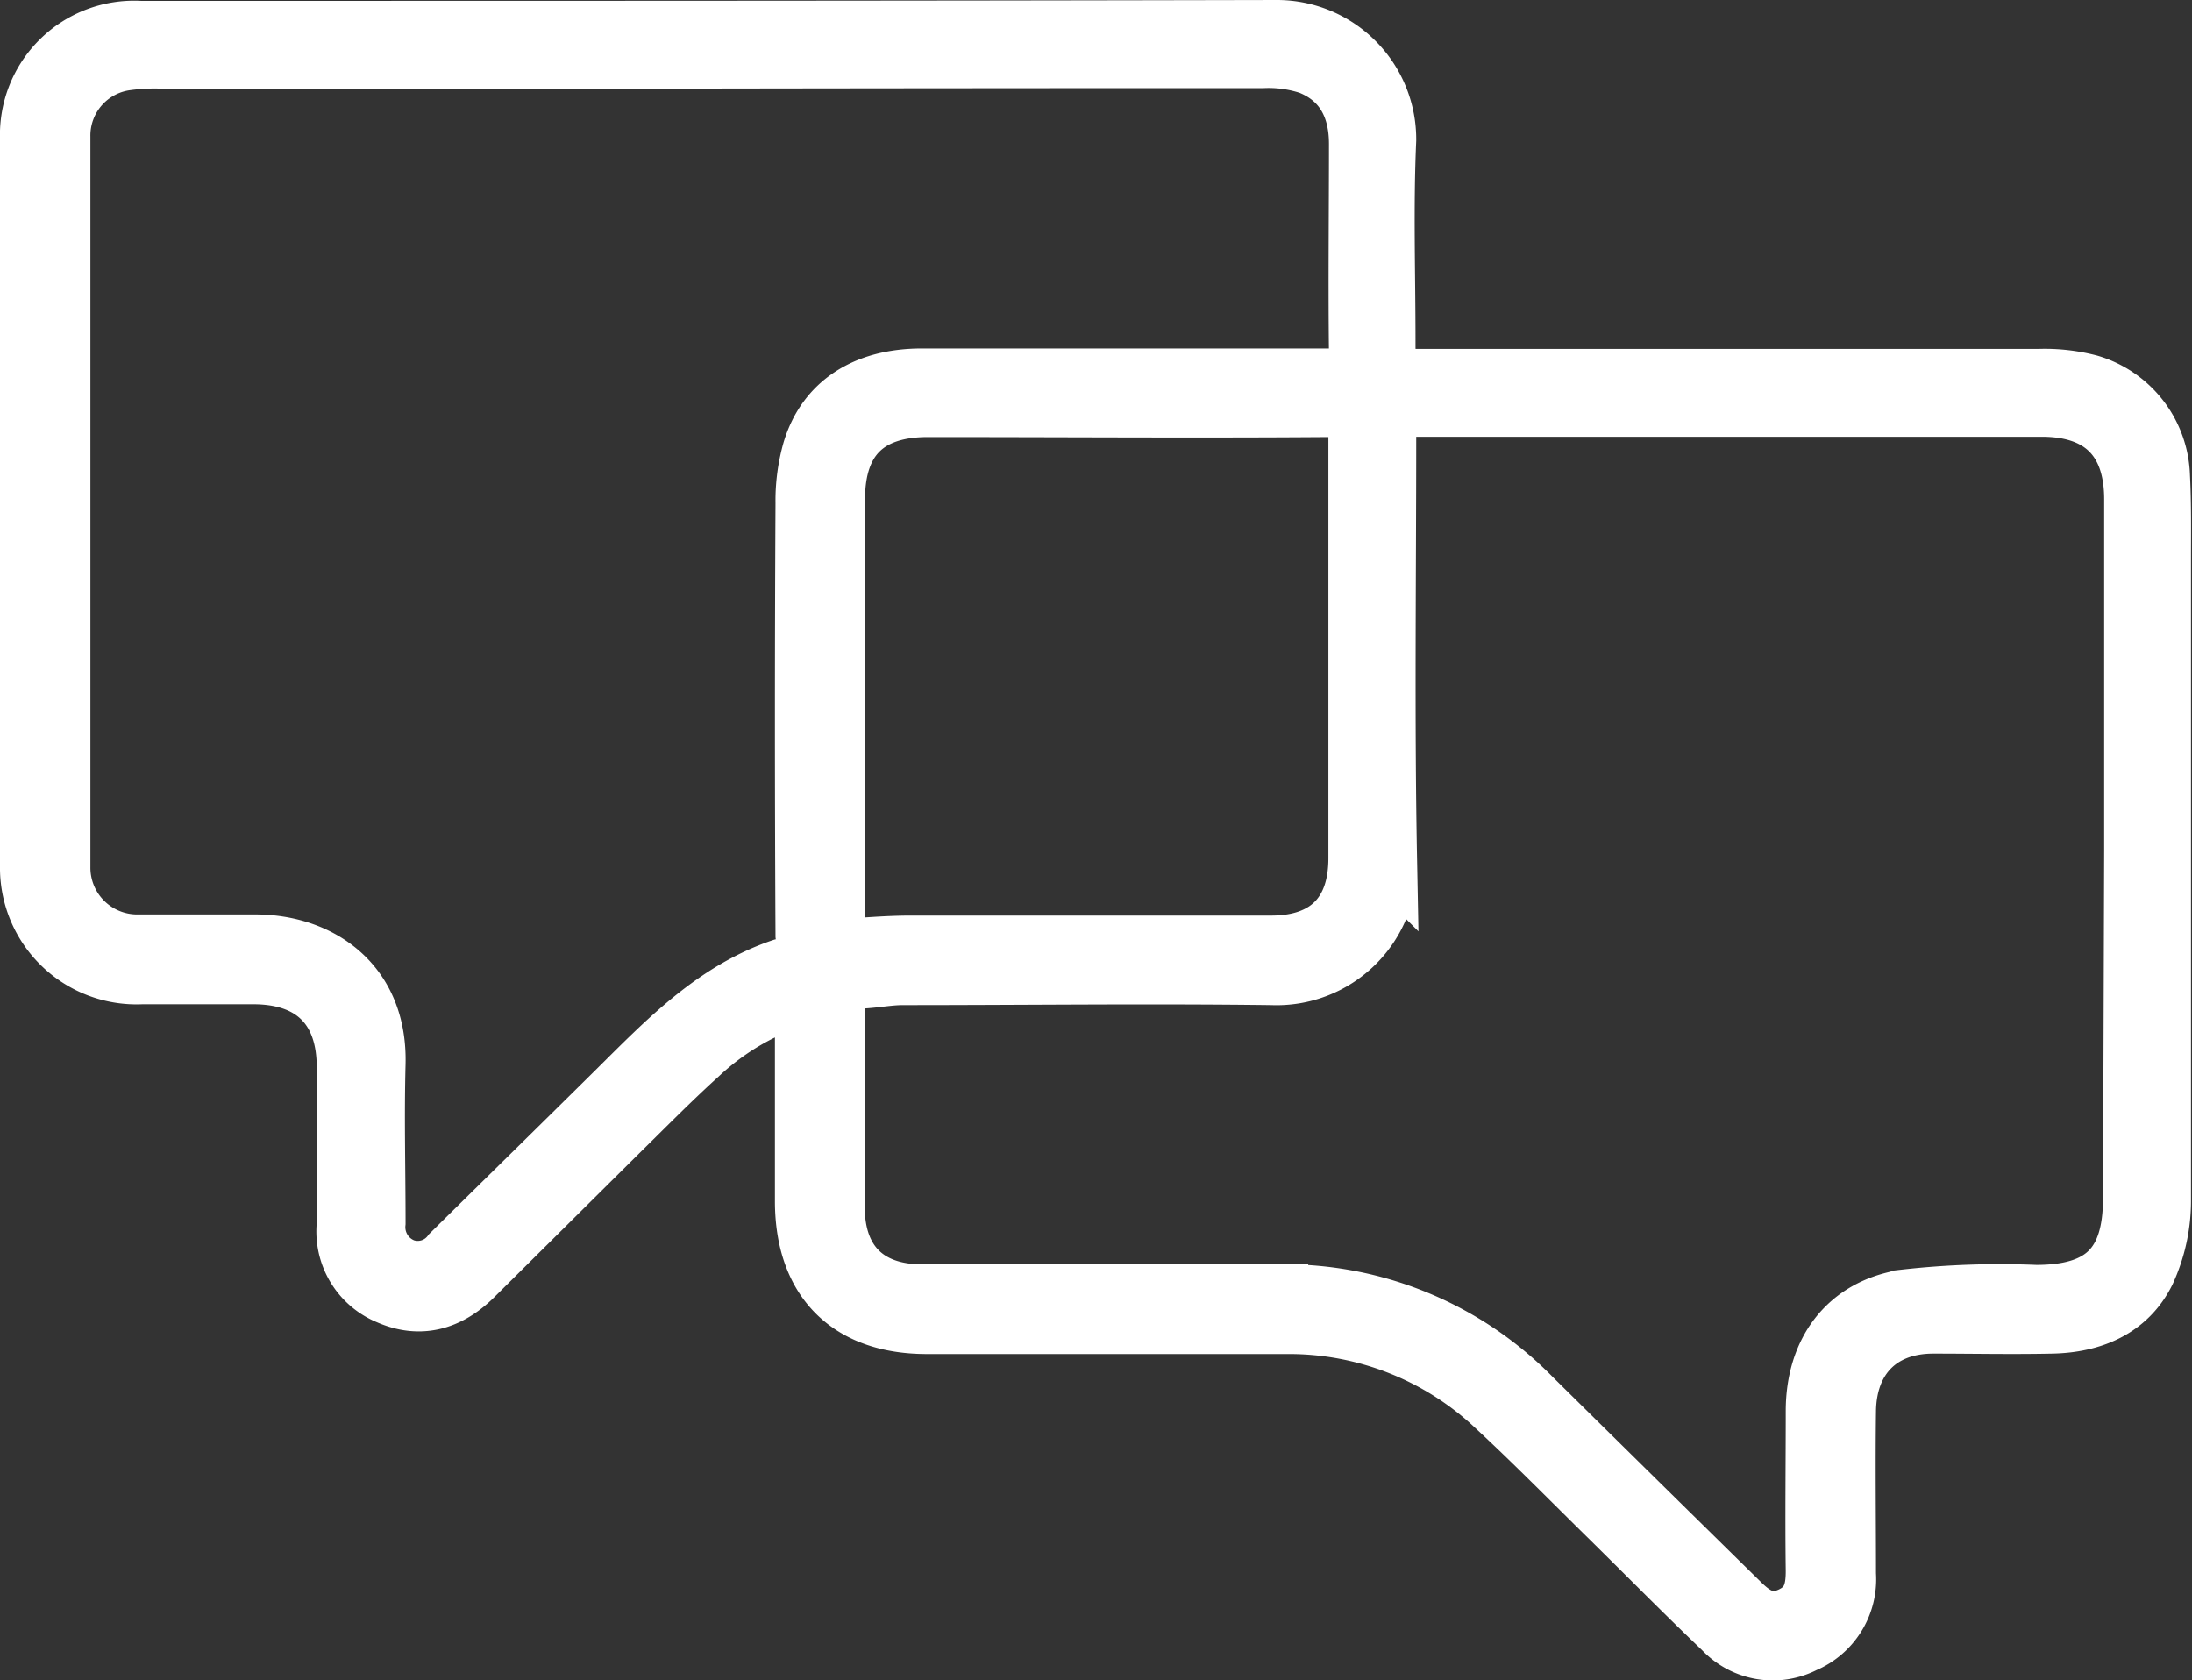 <svg xmlns="http://www.w3.org/2000/svg" viewBox="0 0 153.23 117.46"><rect x="0" y="0" width="153.23" height="117.46" fill="#333333" stroke="none"/><defs><style>.cls-1{fill:#fff;stroke:#fff;stroke-miterlimit:10;stroke-width:4px;}</style></defs><title>ic_fale_conosco</title><g id="Camada_2" data-name="Camada 2"><g id="Camada_1-2" data-name="Camada 1"><path class="cls-1" d="M56.17,69.6a18.14,18.14,0,0,0-7.3,4.19C47,75.48,45.26,77.25,43.48,79L33.14,89.26c-1.82,1.8-3.84,2.28-6,1.33a4.87,4.87,0,0,1-3-5c.06-3.65,0-7.31,0-11,0-4.11-2.29-6.38-6.4-6.39-2.61,0-5.22,0-7.83,0A7.55,7.55,0,0,1,2,60.53Q2,35.1,2,9.67A7.38,7.38,0,0,1,9.8,2.06c26.5,0,53,0,79.5-.06A7.74,7.74,0,0,1,97,9.79c-.21,4.69-.05,9.39-.05,14.08,0,2.52,0,2.52,2.6,2.52q21.52,0,43,0a12.34,12.34,0,0,1,3.54.4,7,7,0,0,1,5,6.51c.1,1.93.07,3.86.07,5.79,0,14.92,0,29.84,0,44.76a11.91,11.91,0,0,1-1.1,5.08c-1.29,2.6-3.79,3.63-6.62,3.69s-5.53,0-8.3,0c-3.67,0-5.95,2.31-6,6s0,7.61,0,11.42a4.92,4.92,0,0,1-3,4.89,4.84,4.84,0,0,1-5.75-1c-2.79-2.66-5.5-5.42-8.25-8.12-2.53-2.49-5-5-7.62-7.43A21,21,0,0,0,90,92.65H64.79c-5.48,0-8.6-3.13-8.62-8.65,0-4.18,0-8.35,0-12.52ZM49.6,4.19H11.1a14.42,14.42,0,0,0-2.18.12,5.2,5.2,0,0,0-4.6,5.27q0,25.52,0,51a5.27,5.27,0,0,0,5.37,5.34c2.71,0,5.43,0,8.14,0,4.57,0,8.67,2.8,8.52,8.45-.1,3.71,0,7.41,0,11.11a3,3,0,0,0,1.93,3.11,2.87,2.87,0,0,0,3.22-1c3.86-3.81,7.73-7.6,11.59-11.42,3.45-3.42,6.82-6.95,11.58-8.56a2,2,0,0,0,1.54-2.24q-.08-15.1,0-30.21a12.78,12.78,0,0,1,.49-3.69c1-3.31,3.76-5.1,7.71-5.11q14.33,0,28.64,0c1.3,0,1.87-.33,1.85-1.75-.06-4.85,0-9.7,0-14.56,0-2.51-1-4.51-3.39-5.45a9.13,9.13,0,0,0-3.22-.44Q68.93,4.16,49.6,4.19Zm99.49,55.28q0-12.28,0-24.57c0-4.16-2.21-6.37-6.36-6.37q-21.83,0-43.66,0c-2.06,0-2.06,0-2.07,2.08,0,9.86-.13,19.72.06,29.57a7.83,7.83,0,0,1-8.15,8.08c-8.61-.11-17.21,0-25.82,0-1,0-2.07.23-3.1.25-1.23,0-1.55.63-1.54,1.79.05,4.69,0,9.39,0,14.08,0,3.84,2.19,6,6,6q12.52,0,25,0a24.28,24.28,0,0,1,17.7,7.31q7.23,7.14,14.49,14.27c1,1,2,1.65,3.47,1s1.73-1.78,1.72-3.2c-.05-3.7,0-7.41,0-11.11,0-4.17,2.23-7.25,6.31-7.91a59.65,59.65,0,0,1,9.18-.32c4.69,0,6.68-2,6.69-6.65Zm-90.63,6.8C60.37,66.15,62,66,63.68,66c8.39,0,16.78,0,25.18,0,3.85,0,6-2.1,6-6,0-9.8,0-19.6,0-29.4,0-1.55-.43-2.06-2-2.05-9.33.07-18.66,0-28,0-4.23,0-6.38,2.13-6.39,6.32V66.27Z"/></g></g></svg>